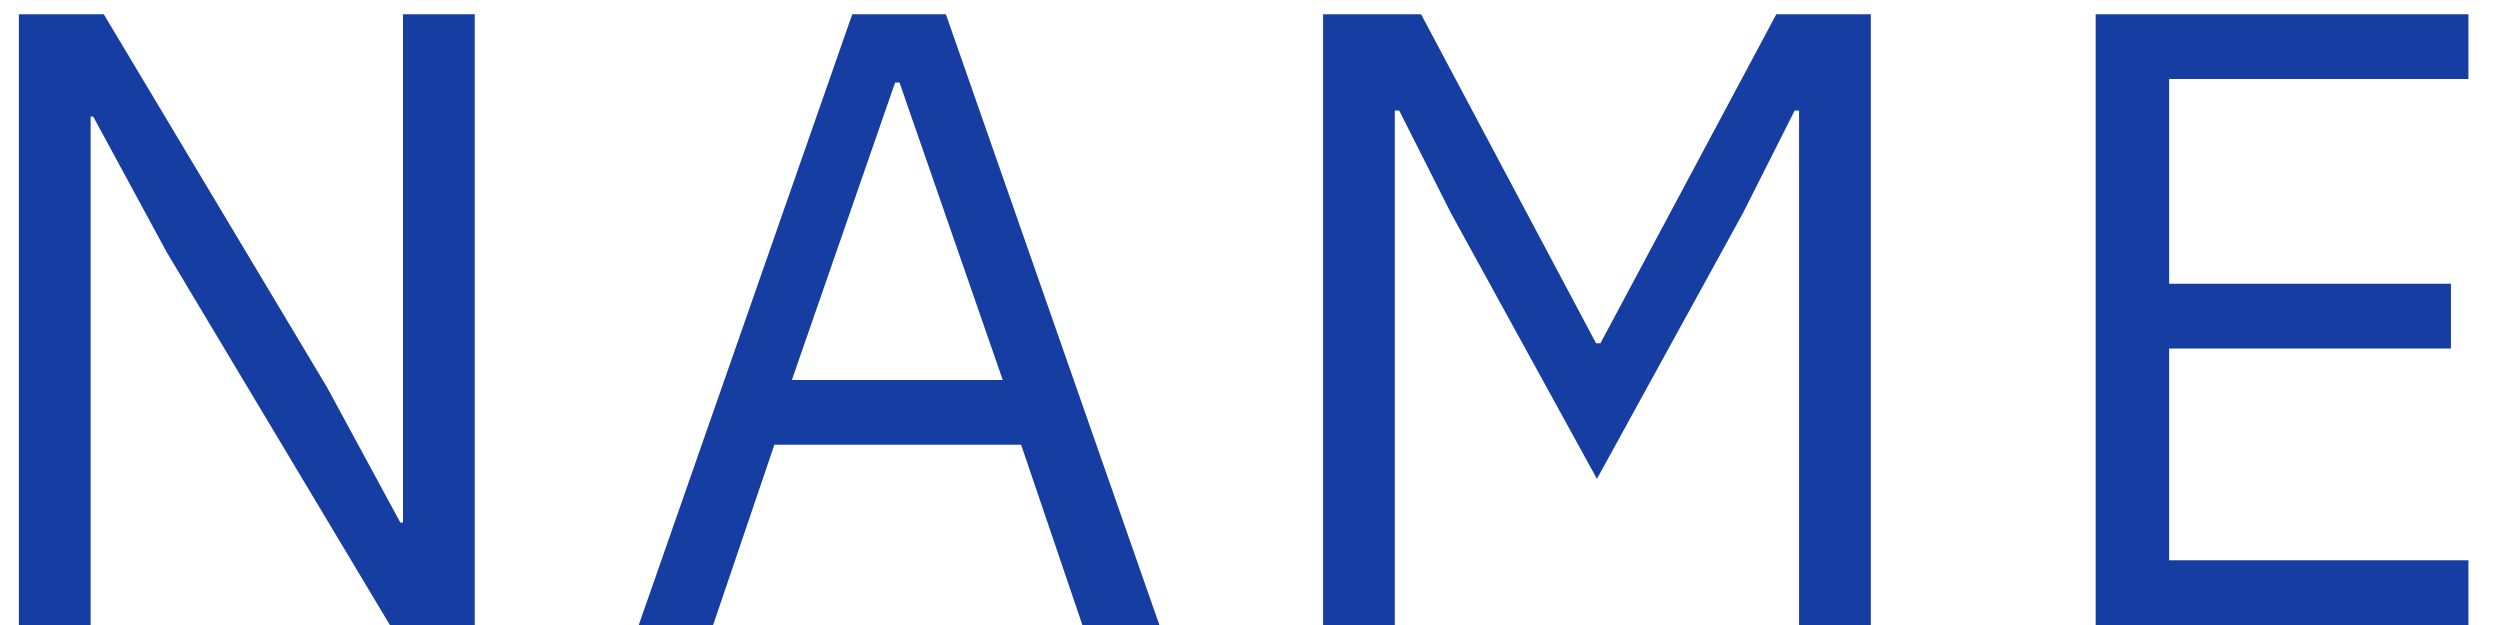 <svg width="40" height="10" viewBox="0 0 40 10" fill="none" xmlns="http://www.w3.org/2000/svg">
<path d="M2.668 4.036L1.492 1.866H1.45V10H0.302V0.228H1.66L5.23 6.192L6.406 8.362H6.448V0.228H7.596V10H6.238L2.668 4.036ZM17.318 10L16.338 7.116H12.39L11.41 10H10.22L13.636 0.228H15.134L18.55 10H17.318ZM14.392 1.32H14.322L12.67 6.08H16.044L14.392 1.32ZM28.785 1.768H28.715L27.889 3.406L25.551 7.662L23.213 3.406L22.387 1.768H22.317V10H21.169V0.228H22.737L25.537 5.492H25.607L28.421 0.228H29.933V10H28.785V1.768ZM33.531 10V0.228H39.495V1.264H34.706V4.54H39.215V5.576H34.706V8.964H39.495V10H33.531Z" fill="#163DA2"/>
</svg>
